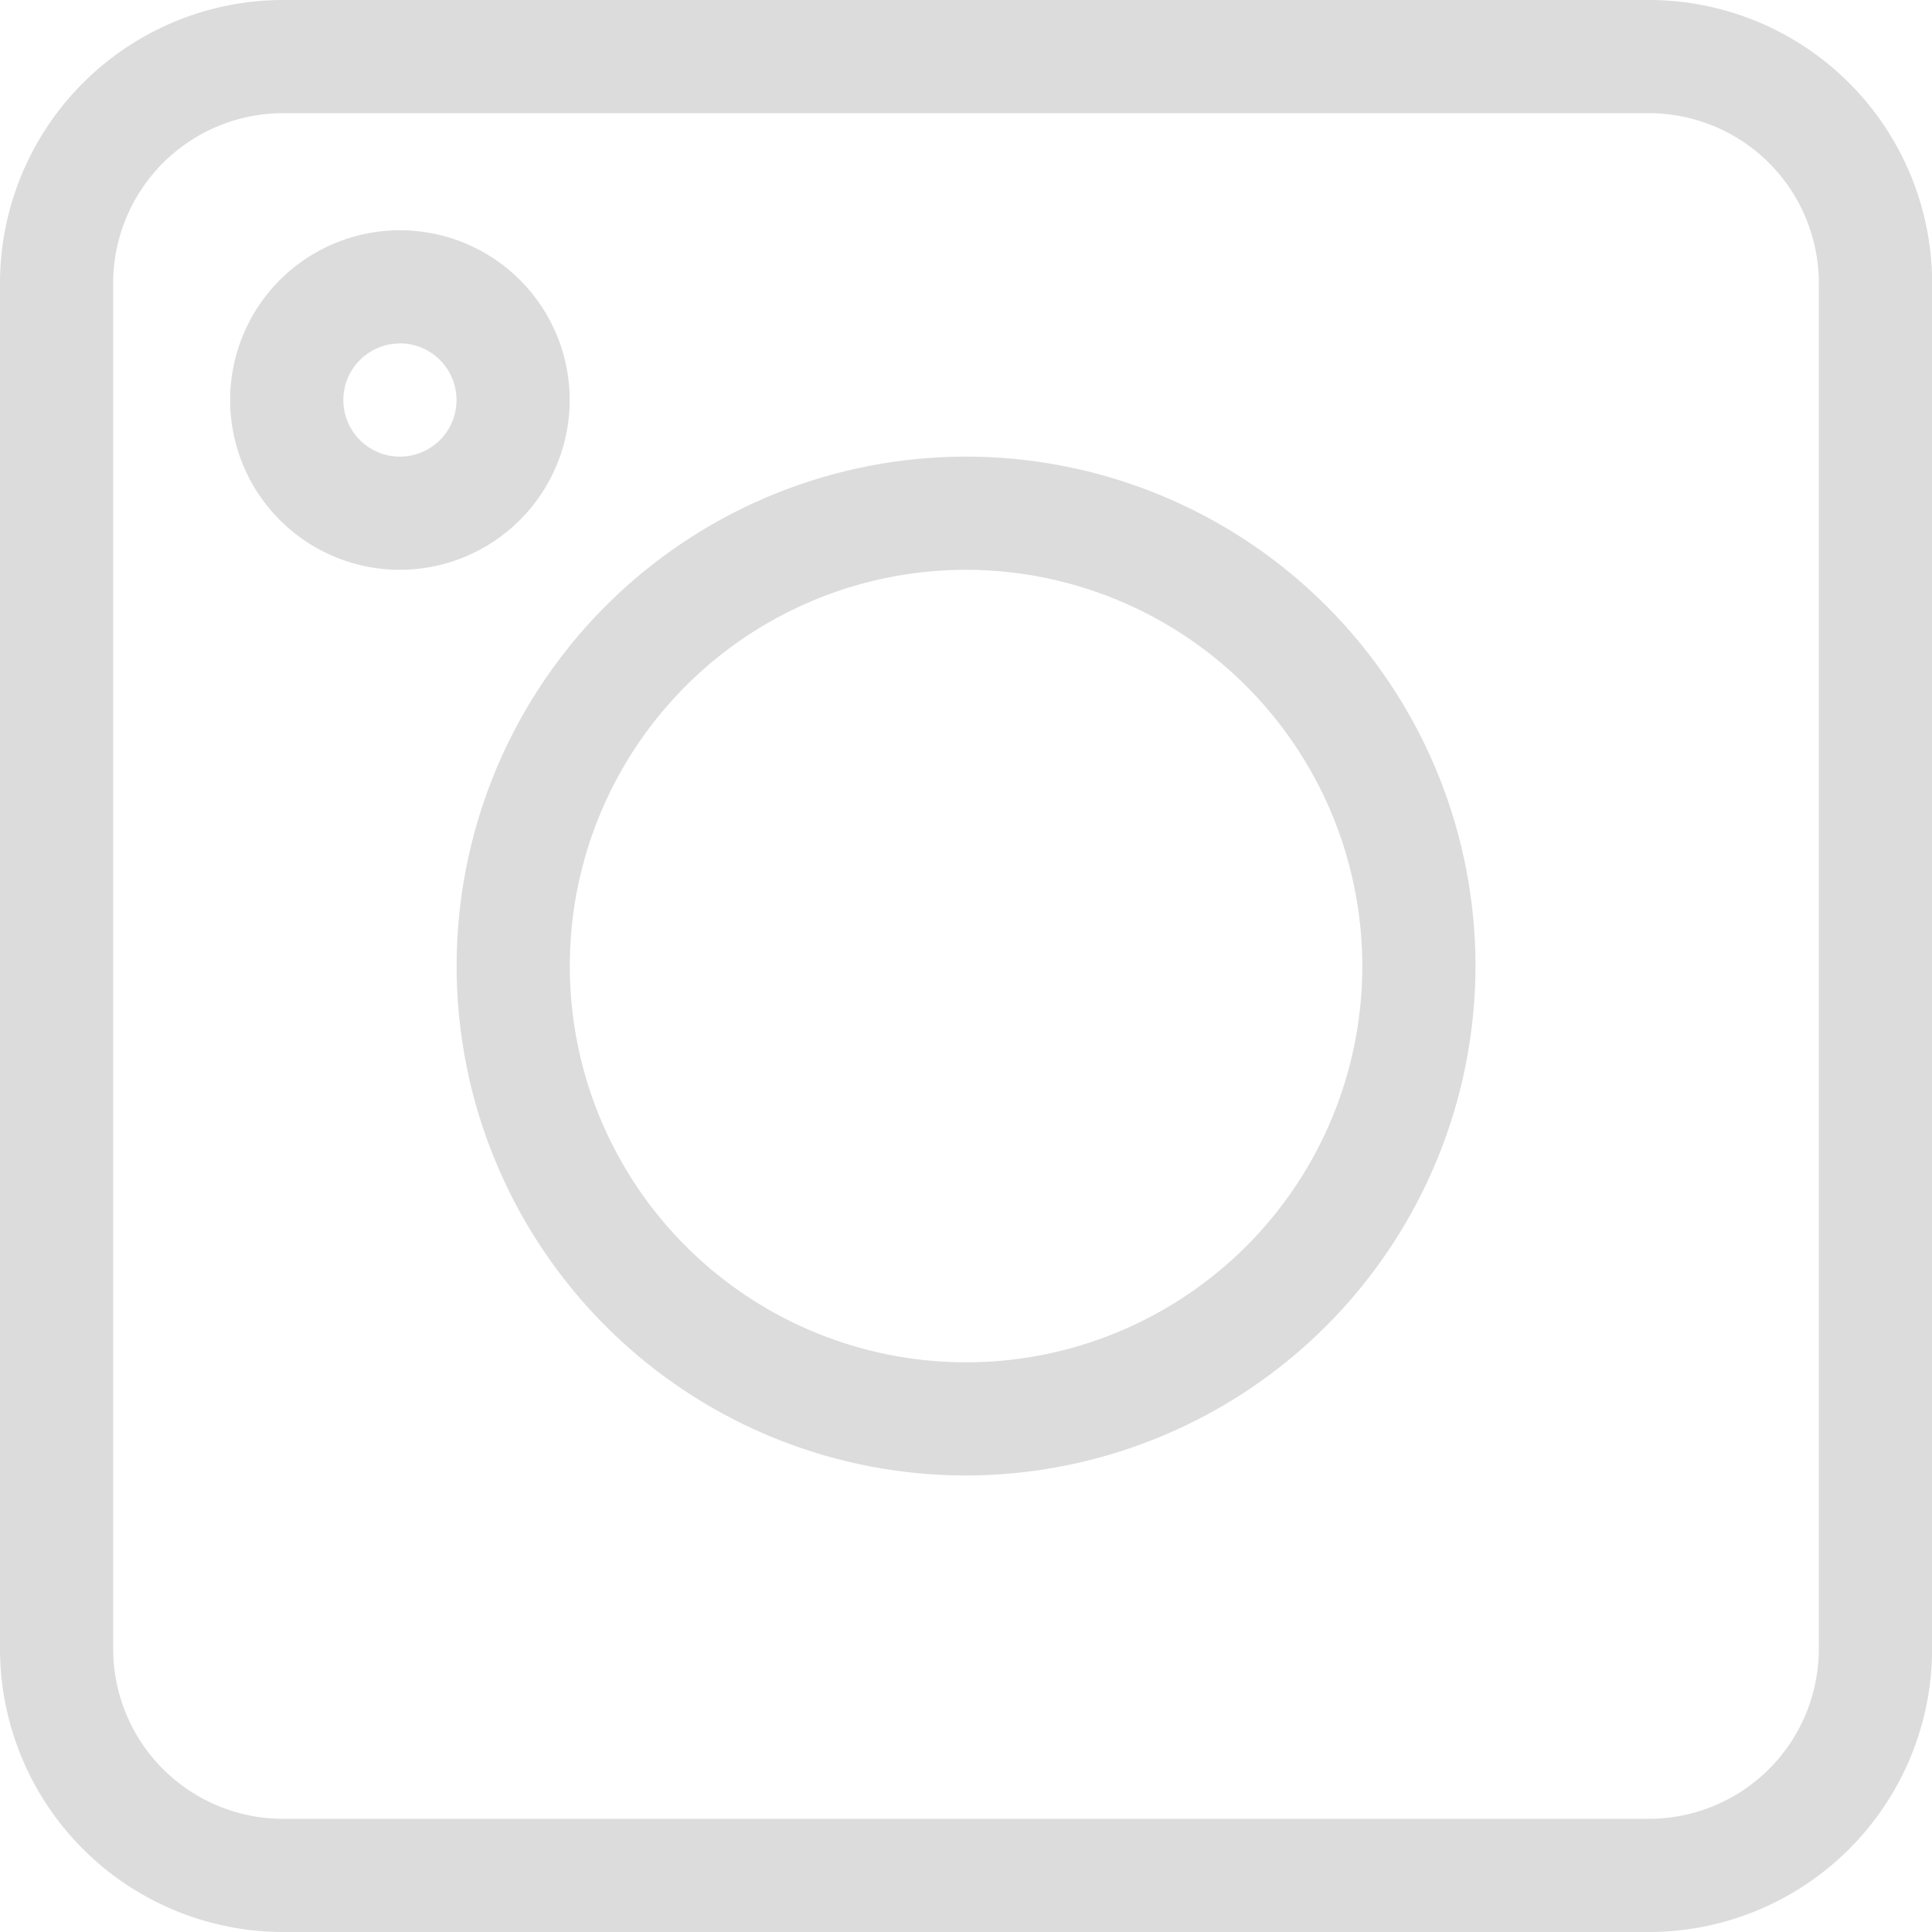 <svg id="instagram_3_" data-name="instagram (3)" xmlns="http://www.w3.org/2000/svg" width="16.285" height="16.285" viewBox="0 0 16.285 16.285">
  <path id="Path_16" data-name="Path 16" d="M13.9,16.285H2.386A2.388,2.388,0,0,1,0,13.9V2.386A2.388,2.388,0,0,1,2.386,0H13.9a2.388,2.388,0,0,1,2.386,2.386V13.9A2.388,2.388,0,0,1,13.9,16.285Zm1.431-13.9A1.433,1.433,0,0,0,13.9.954H2.386A1.433,1.433,0,0,0,.954,2.386V13.9a1.433,1.433,0,0,0,1.431,1.431H13.9A1.433,1.433,0,0,0,15.331,13.9Zm0,0" fill="#dcdcdc"/>
  <path id="Path_17" data-name="Path 17" d="M125.294,129.588a4.294,4.294,0,1,1,4.294-4.294A4.3,4.3,0,0,1,125.294,129.588Zm0-7.634a3.34,3.34,0,1,0,3.34,3.34A3.343,3.343,0,0,0,125.294,121.954Zm0,0" transform="translate(-117.151 -117.151)" fill="#dcdcdc"/>
  <path id="Path_18" data-name="Path 18" d="M362.431,63.863a1.431,1.431,0,1,1,1.431-1.431A1.433,1.433,0,0,1,362.431,63.863Zm0-1.908a.477.477,0,1,0,.477.477A.478.478,0,0,0,362.431,61.954Zm0,0" transform="translate(-359.06 -59.06)" fill="#dcdcdc"/>
</svg>
